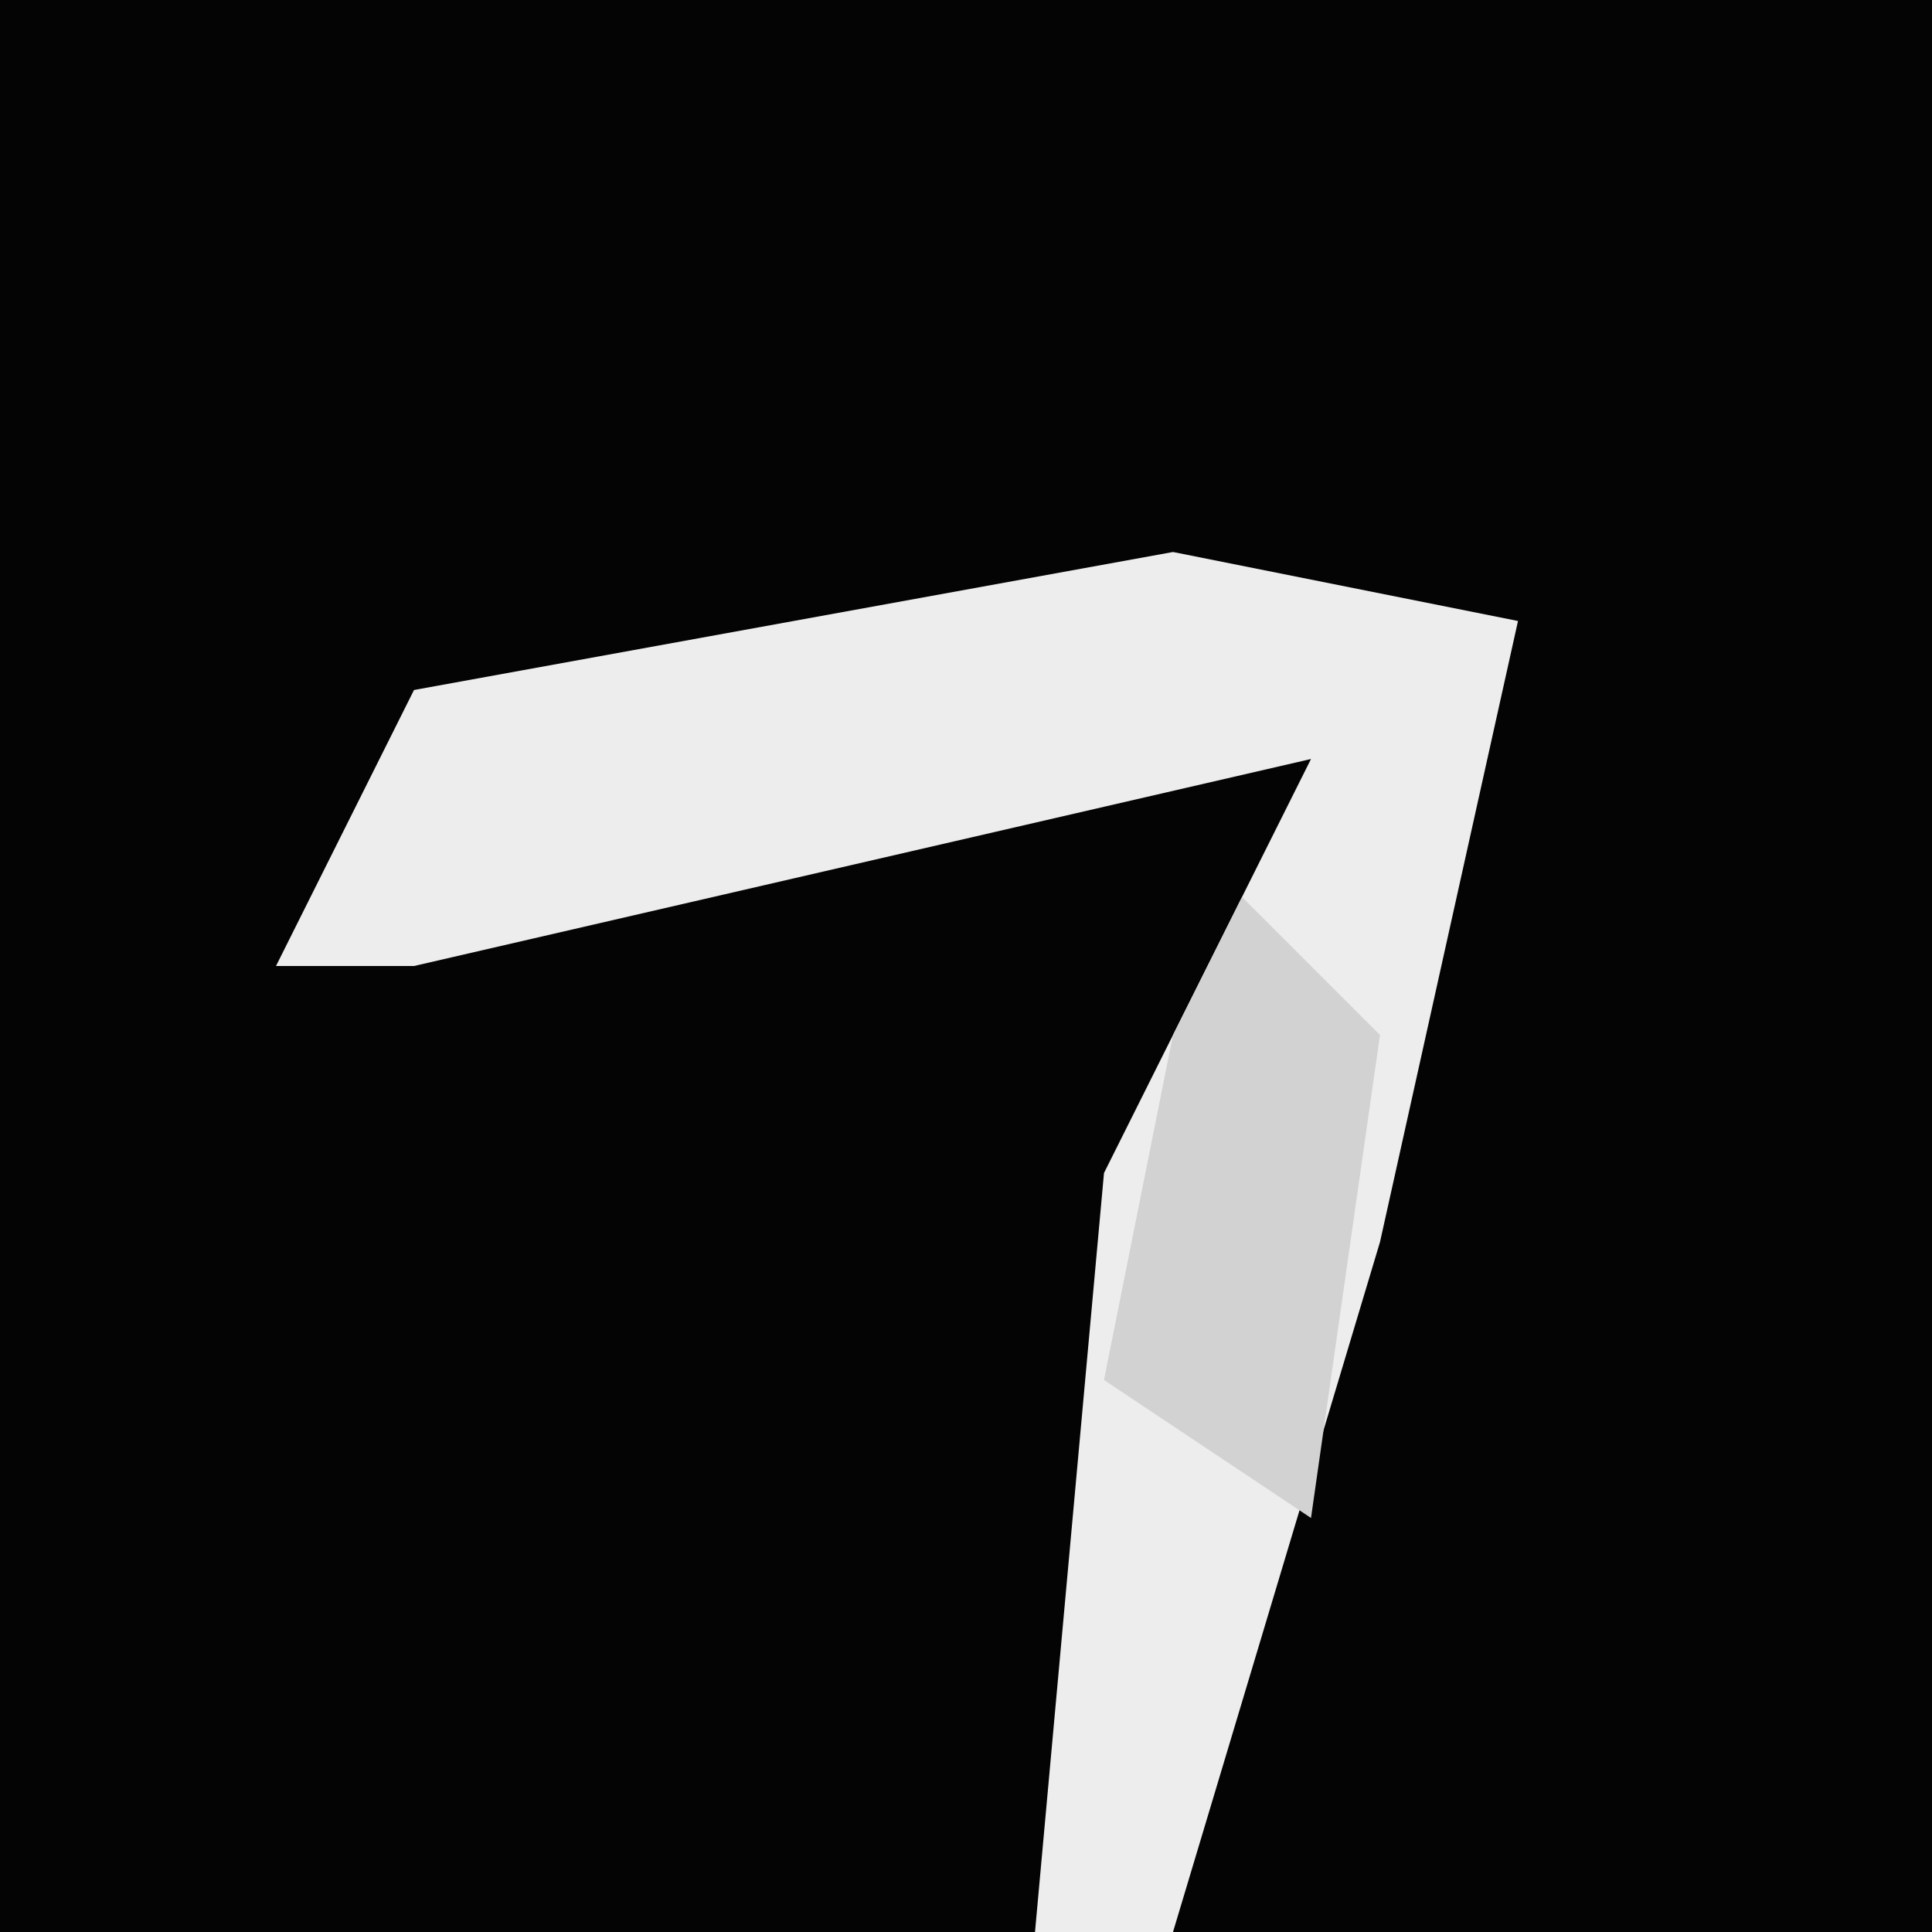<?xml version="1.0" encoding="UTF-8"?>
<svg version="1.1" xmlns="http://www.w3.org/2000/svg" width="28" height="28">
<path d="M0,0 L28,0 L28,28 L0,28 Z " fill="#040404" transform="translate(0,0)"/>
<path d="M0,0 L5,1 L3,10 L0,20 L-2,20 L-1,9 L2,3 L-11,6 L-13,6 L-11,2 Z " fill="#EDEDED" transform="translate(17,8)"/>
<path d="M0,0 L2,2 L1,9 L-2,7 L-1,2 Z " fill="#D2D2D2" transform="translate(18,13)"/>
</svg>
